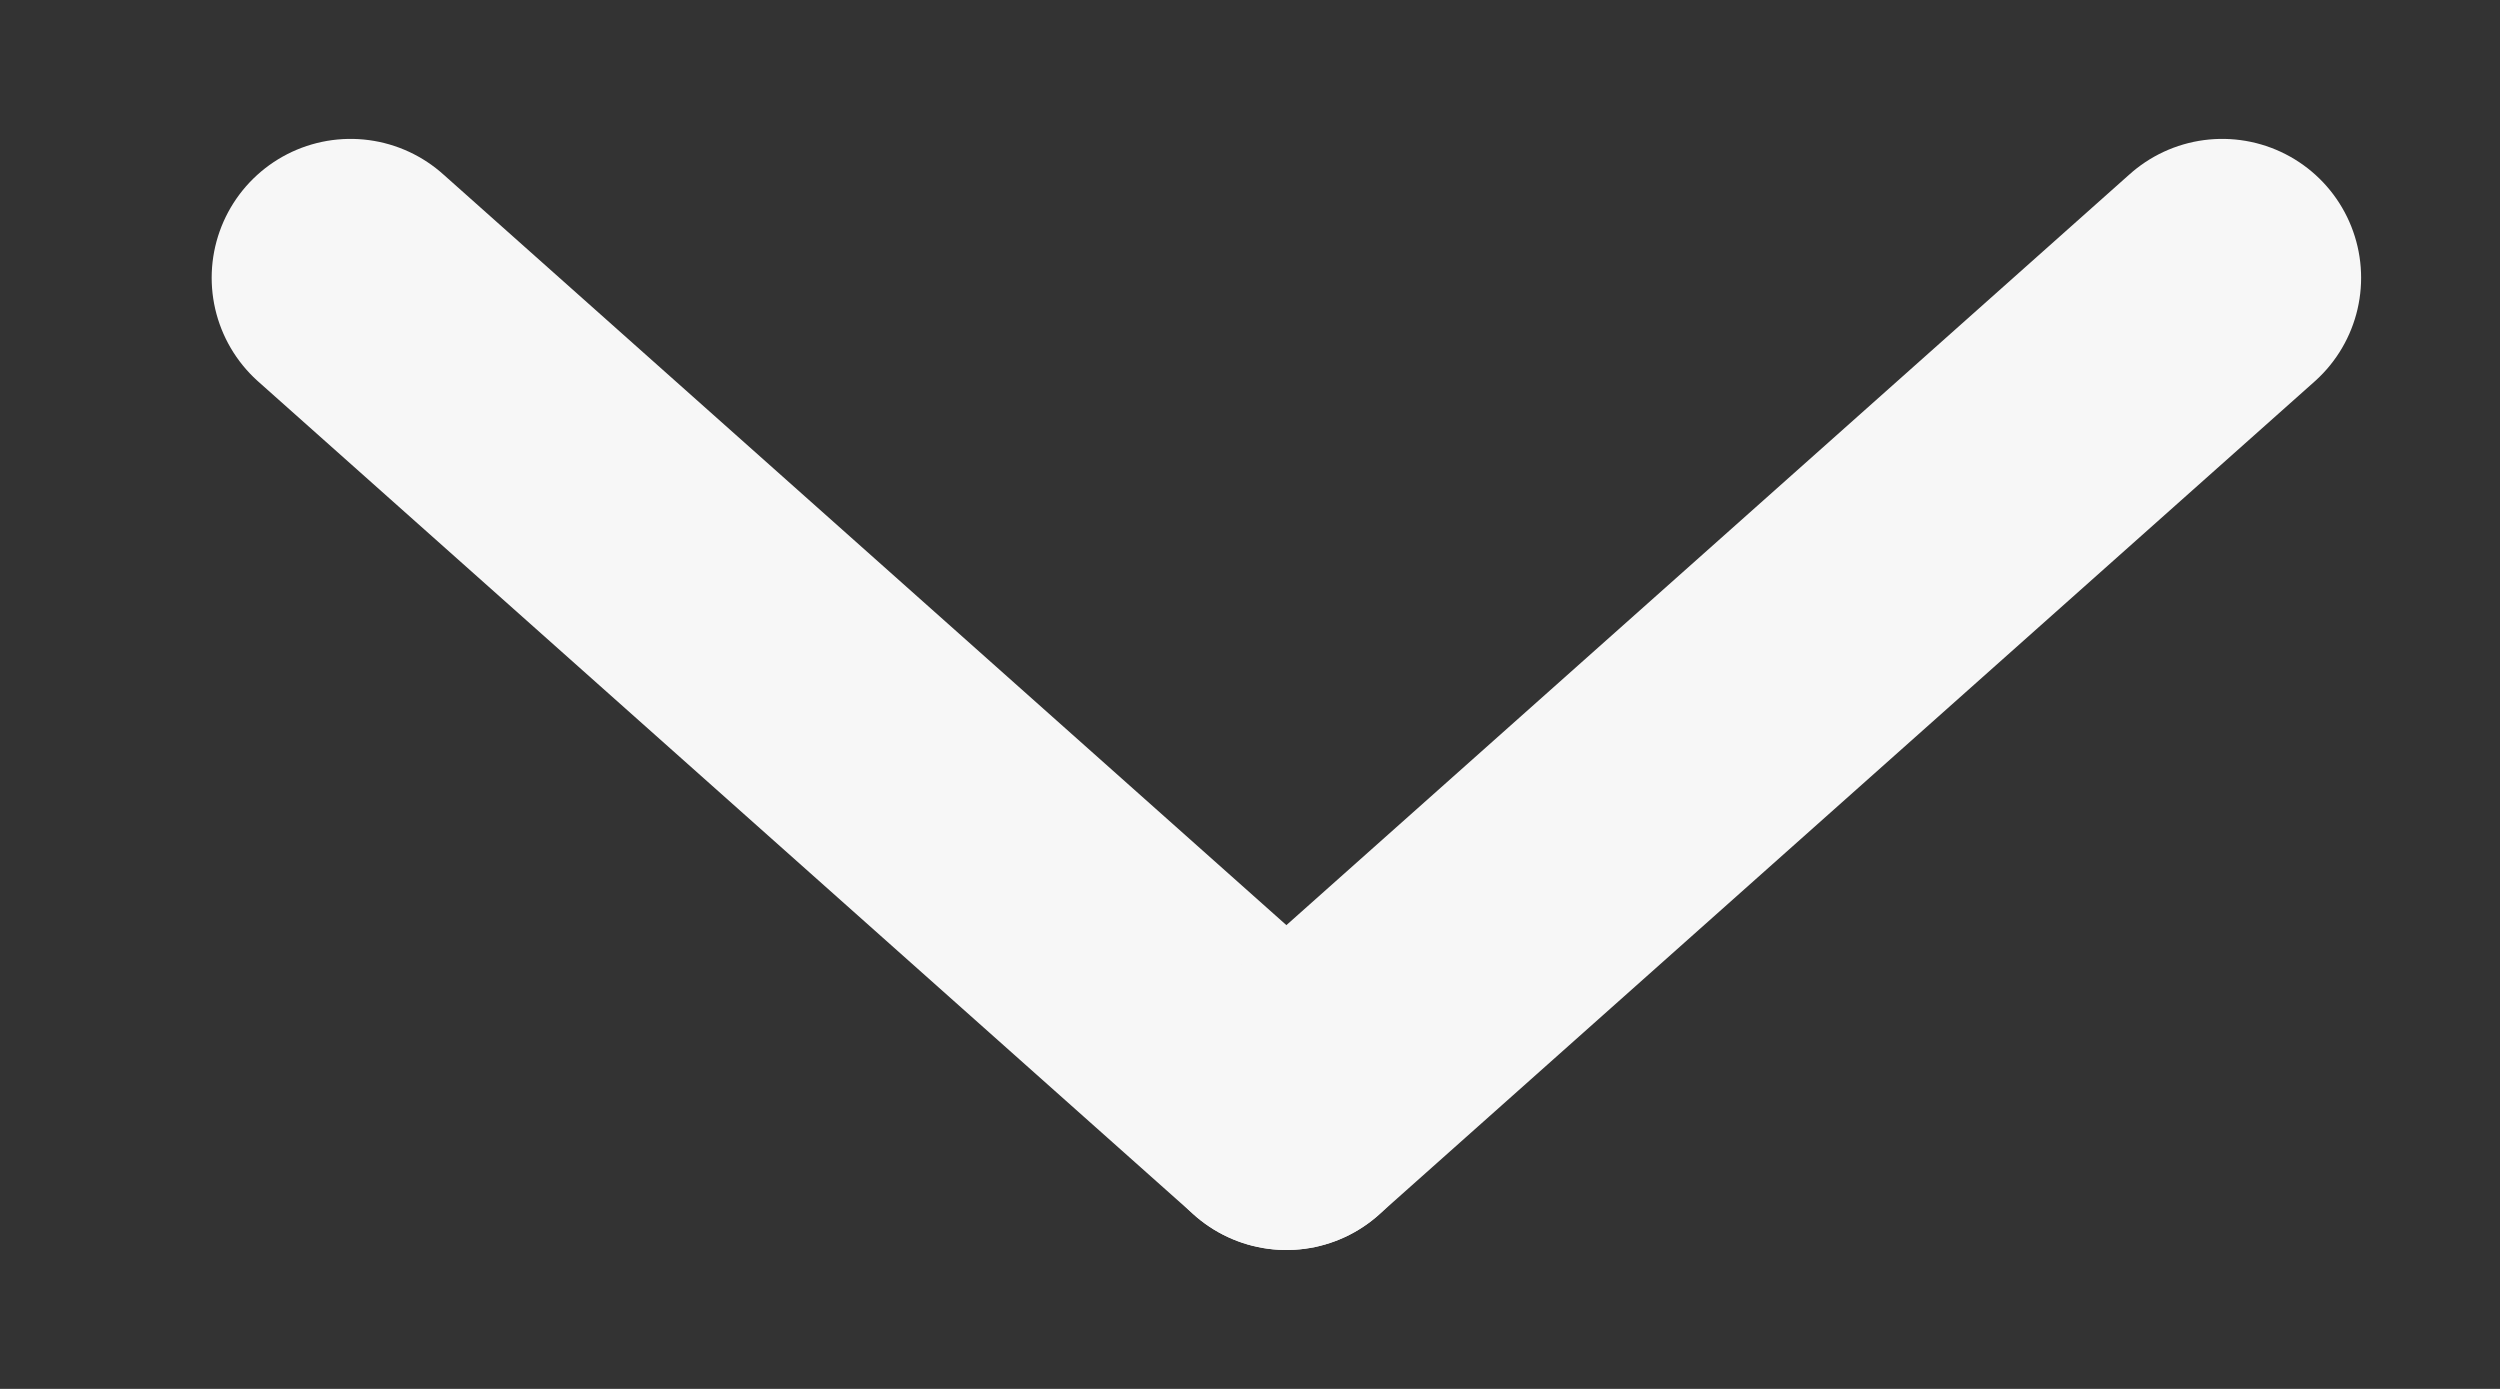 <svg width="9" height="5" viewBox="0 0 9 5" fill="none" xmlns="http://www.w3.org/2000/svg">
<rect x="0" y="0" width="9" height="5" fill="#333333" stroke="none"/>
<g clip-path="url(#clip0_2405_25)">
<path d="M4.631 4L1.262 1" stroke="#F7F7F7" stroke-linecap="round" stroke-linejoin="round"/>
<path d="M8 1L4.631 4" stroke="#F7F7F7" stroke-linecap="round" stroke-linejoin="round"/>
</g>
<defs>
<clipPath id="clip0_2405_25">
<rect width="9" height="5" fill="white"/>
</clipPath>
</defs>
</svg>
